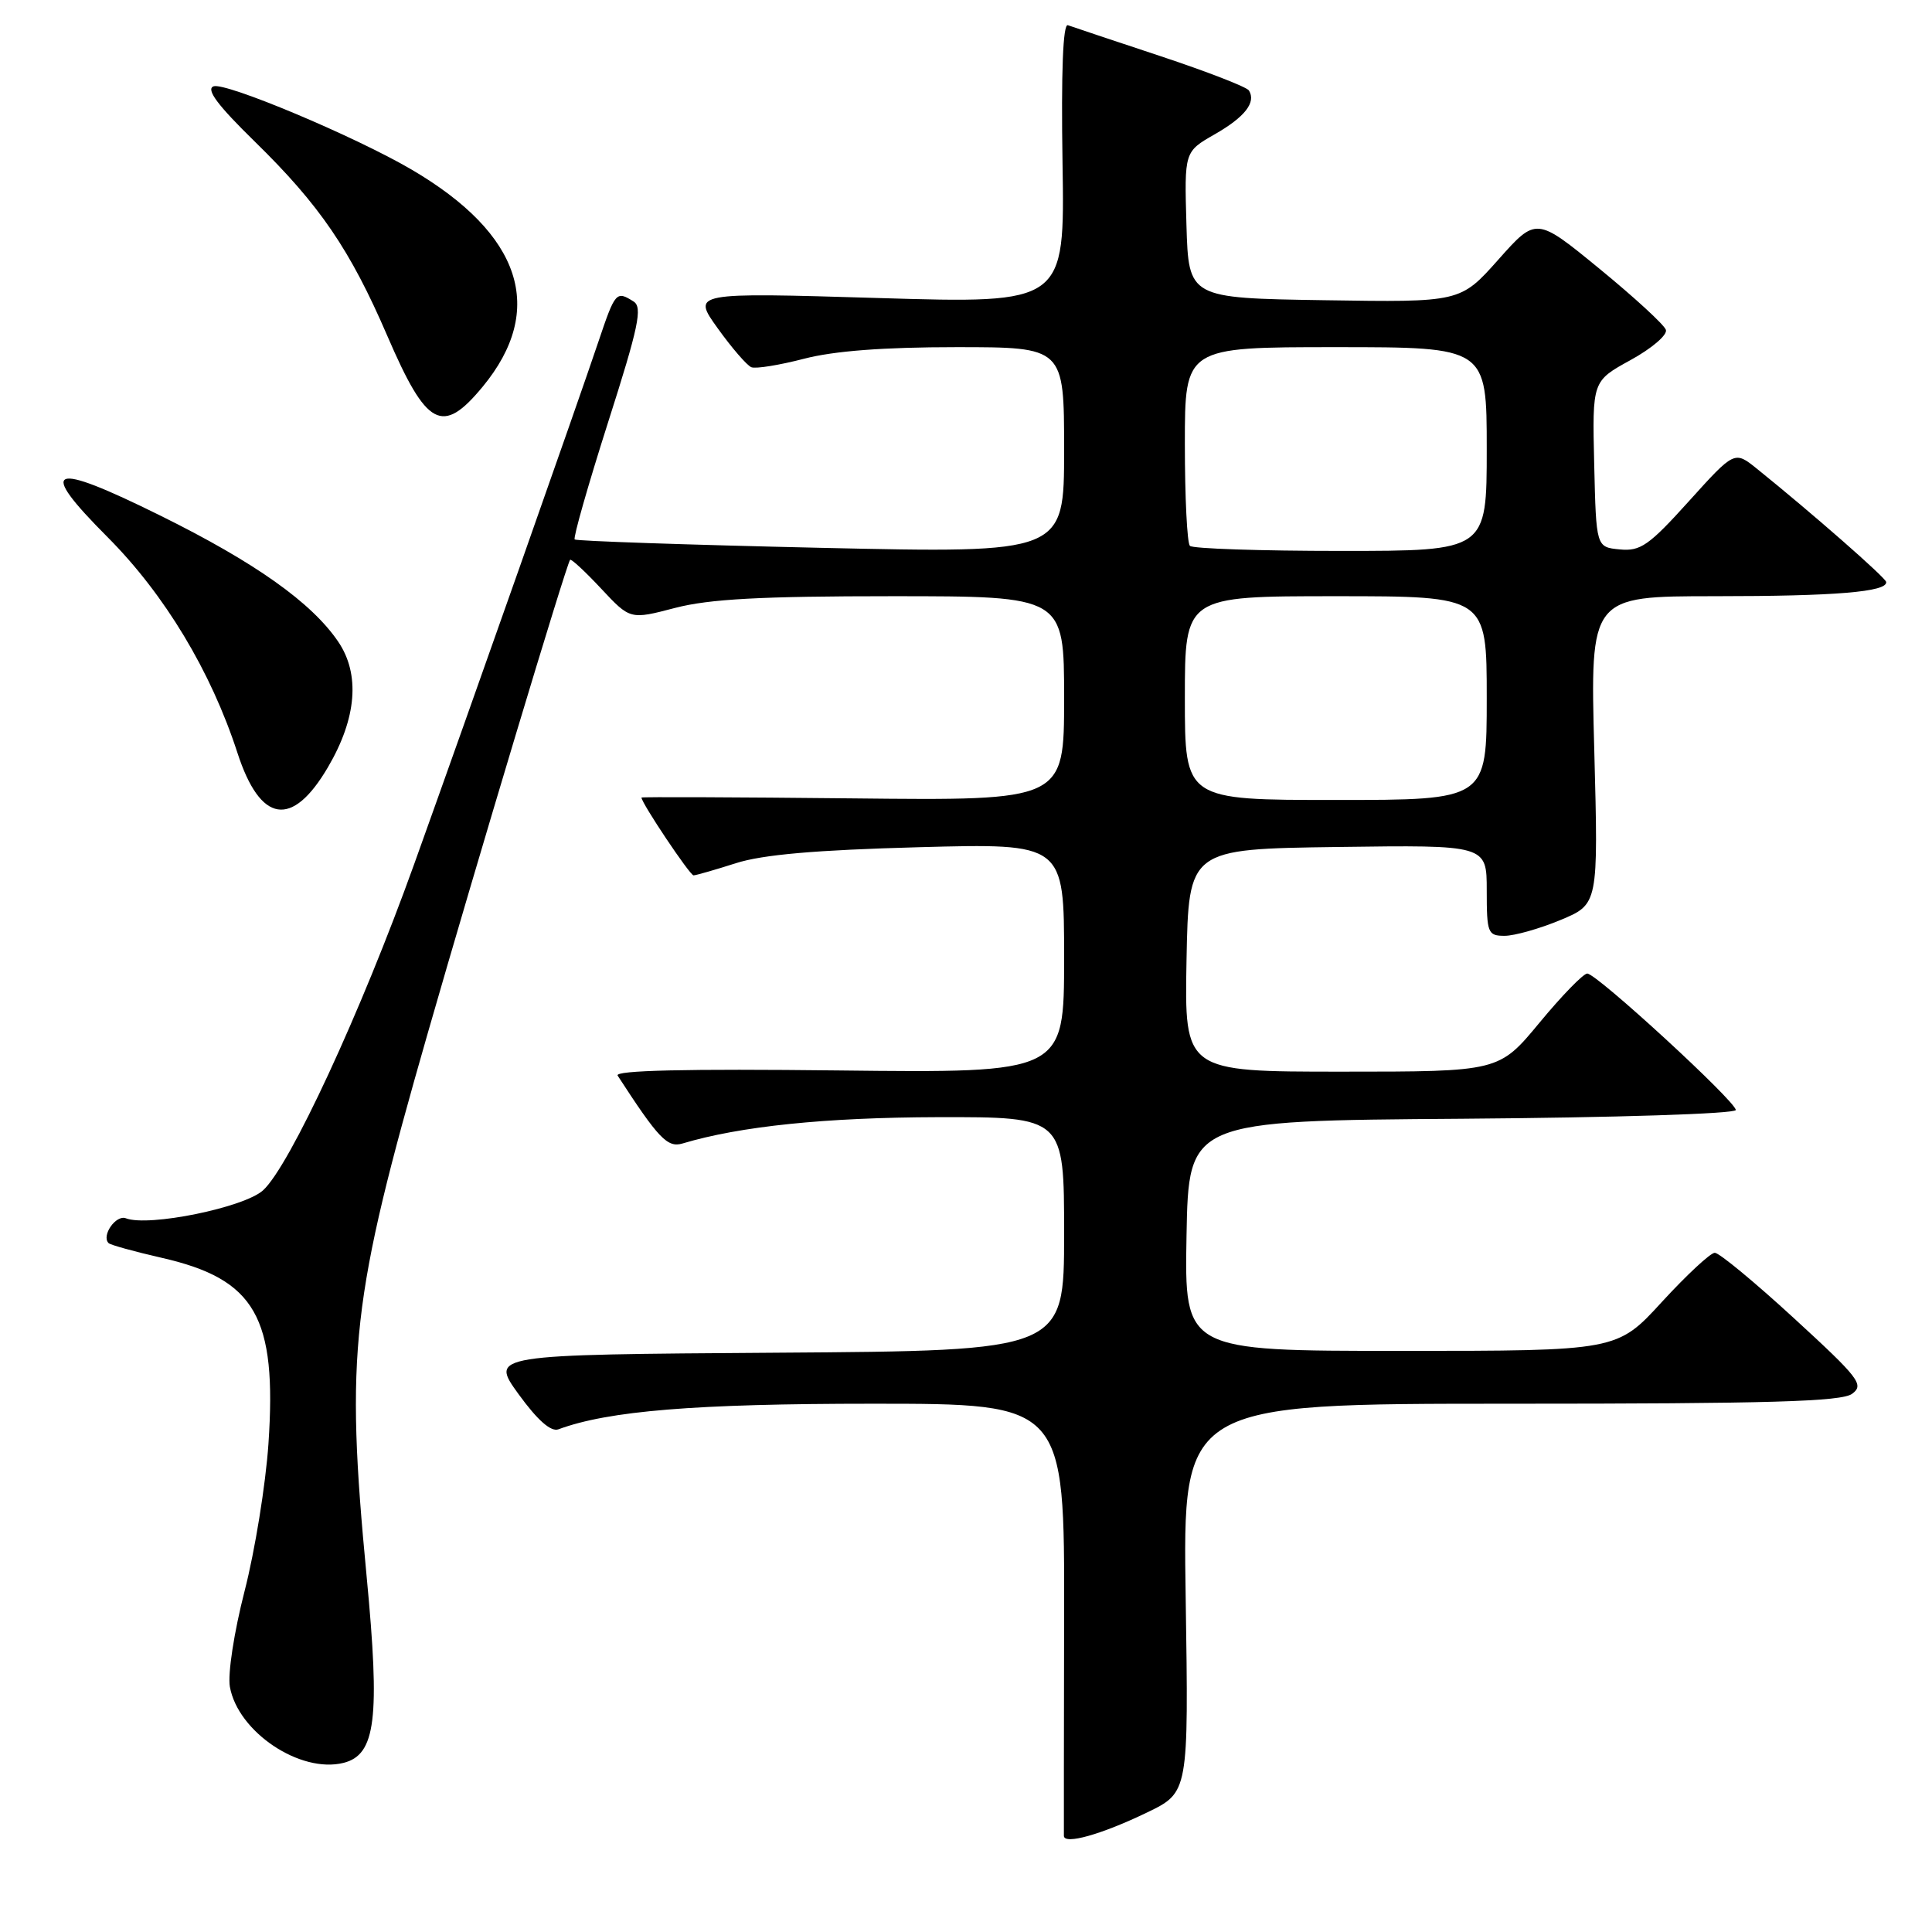 <?xml version="1.0" encoding="UTF-8" standalone="no"?>
<!DOCTYPE svg PUBLIC "-//W3C//DTD SVG 1.1//EN" "http://www.w3.org/Graphics/SVG/1.1/DTD/svg11.dtd" >
<svg xmlns="http://www.w3.org/2000/svg" xmlns:xlink="http://www.w3.org/1999/xlink" version="1.1" viewBox="0 0 256 256">
 <g >
 <path fill="currentColor"
d=" M 152.00 240.16 C 157.50 237.50 157.50 237.50 157.11 211.75 C 156.71 186.00 156.71 186.00 200.16 186.00 C 234.41 186.00 244.00 185.72 245.41 184.69 C 247.04 183.49 246.37 182.62 237.73 174.69 C 232.53 169.91 227.80 166.00 227.22 166.00 C 226.65 166.00 223.50 168.93 220.22 172.50 C 214.27 179.00 214.27 179.00 185.61 179.00 C 156.95 179.00 156.95 179.00 157.22 163.75 C 157.50 148.50 157.50 148.50 193.75 148.24 C 214.08 148.09 230.00 147.58 230.00 147.08 C 230.00 145.94 211.57 129.00 210.32 129.00 C 209.80 129.00 206.96 131.92 204.00 135.50 C 198.62 142.00 198.62 142.00 177.78 142.00 C 156.95 142.00 156.95 142.00 157.22 127.25 C 157.50 112.50 157.50 112.50 177.25 112.23 C 197.00 111.96 197.00 111.96 197.00 117.98 C 197.00 123.64 197.14 124.00 199.37 124.00 C 200.67 124.00 204.00 123.06 206.76 121.91 C 211.79 119.82 211.79 119.82 211.25 99.41 C 210.70 79.00 210.70 79.00 227.23 79.00 C 243.19 79.00 250.07 78.43 249.93 77.12 C 249.87 76.55 240.04 67.94 232.80 62.11 C 229.83 59.72 229.83 59.72 223.79 66.41 C 218.49 72.29 217.36 73.07 214.62 72.80 C 211.50 72.50 211.50 72.50 211.24 61.50 C 210.98 50.50 210.98 50.50 216.06 47.71 C 218.85 46.18 220.96 44.38 220.74 43.71 C 220.53 43.04 216.57 39.41 211.95 35.62 C 203.56 28.75 203.56 28.75 198.53 34.41 C 193.50 40.06 193.50 40.06 175.50 39.78 C 157.50 39.50 157.50 39.50 157.21 29.80 C 156.93 20.10 156.93 20.10 160.95 17.80 C 164.95 15.51 166.47 13.57 165.49 11.99 C 165.21 11.53 159.92 9.48 153.74 7.43 C 147.56 5.38 142.05 3.54 141.50 3.34 C 140.85 3.10 140.60 9.48 140.79 21.60 C 141.09 40.23 141.09 40.23 116.39 39.49 C 91.69 38.75 91.69 38.75 95.10 43.50 C 96.97 46.11 98.98 48.43 99.56 48.66 C 100.15 48.89 103.28 48.38 106.52 47.54 C 110.49 46.50 117.09 46.00 126.71 46.00 C 141.00 46.00 141.00 46.00 141.00 59.65 C 141.00 73.31 141.00 73.31 108.77 72.59 C 91.04 72.19 76.36 71.69 76.15 71.48 C 75.93 71.26 77.92 64.29 80.57 55.97 C 84.63 43.27 85.16 40.71 83.95 39.95 C 81.66 38.50 81.52 38.66 79.30 45.25 C 76.44 53.75 62.35 93.69 54.88 114.50 C 47.83 134.13 38.39 154.50 34.86 157.72 C 32.37 160.00 19.69 162.59 16.68 161.43 C 15.36 160.92 13.40 163.74 14.39 164.72 C 14.63 164.96 17.80 165.84 21.44 166.67 C 33.84 169.50 36.71 174.50 35.57 191.32 C 35.20 196.72 33.78 205.50 32.41 210.82 C 31.01 216.27 30.16 221.82 30.46 223.51 C 31.53 229.50 39.78 235.02 45.52 233.59 C 49.79 232.51 50.38 227.75 48.58 208.88 C 45.75 179.15 46.52 172.31 56.65 137.00 C 63.14 114.39 75.05 74.77 75.54 74.18 C 75.68 74.01 77.53 75.72 79.65 77.99 C 83.50 82.11 83.50 82.11 89.46 80.55 C 94.01 79.37 100.82 79.00 118.21 79.00 C 141.00 79.00 141.00 79.00 141.00 92.54 C 141.00 106.09 141.00 106.09 113.00 105.79 C 97.60 105.63 85.00 105.58 85.00 105.68 C 85.00 106.41 91.42 116.00 91.90 115.99 C 92.23 115.98 94.75 115.26 97.50 114.38 C 101.05 113.24 108.08 112.63 121.75 112.26 C 141.00 111.74 141.00 111.74 141.00 126.96 C 141.00 142.18 141.00 142.18 111.09 141.84 C 90.94 141.61 81.39 141.83 81.84 142.52 C 87.25 150.86 88.44 152.11 90.43 151.52 C 98.07 149.23 109.36 148.07 124.25 148.03 C 141.00 148.00 141.00 148.00 141.00 163.49 C 141.00 178.98 141.00 178.98 102.96 179.24 C 64.93 179.50 64.93 179.50 68.71 184.73 C 71.24 188.21 73.00 189.76 74.00 189.39 C 80.62 186.94 92.12 186.00 115.62 186.00 C 141.06 186.00 141.06 186.00 141.00 214.25 C 140.97 229.79 140.96 242.85 140.97 243.27 C 141.02 244.47 145.97 243.07 152.00 240.16 Z  M 43.46 101.65 C 47.27 95.16 47.74 89.33 44.81 85.02 C 41.29 79.84 33.82 74.54 21.27 68.33 C 6.53 61.04 4.84 61.74 14.29 71.21 C 21.83 78.79 27.95 88.95 31.46 99.75 C 34.49 109.09 38.71 109.76 43.46 101.65 Z  M 63.95 51.25 C 72.40 41.02 69.13 31.02 54.52 22.46 C 47.01 18.06 29.84 10.85 28.29 11.44 C 27.26 11.84 28.86 13.97 33.75 18.75 C 42.38 27.19 46.39 33.07 51.32 44.50 C 56.54 56.61 58.61 57.71 63.95 51.25 Z  M 157.00 92.50 C 157.00 79.00 157.00 79.00 177.00 79.00 C 197.00 79.00 197.00 79.00 197.00 92.50 C 197.00 106.00 197.00 106.00 177.00 106.00 C 157.00 106.00 157.00 106.00 157.00 92.50 Z  M 157.67 72.33 C 157.30 71.97 157.00 65.89 157.00 58.83 C 157.00 46.00 157.00 46.00 177.00 46.00 C 197.00 46.00 197.00 46.00 197.00 59.50 C 197.00 73.00 197.00 73.00 177.67 73.00 C 167.03 73.00 158.03 72.70 157.67 72.33 Z "/>
</g>
</svg>